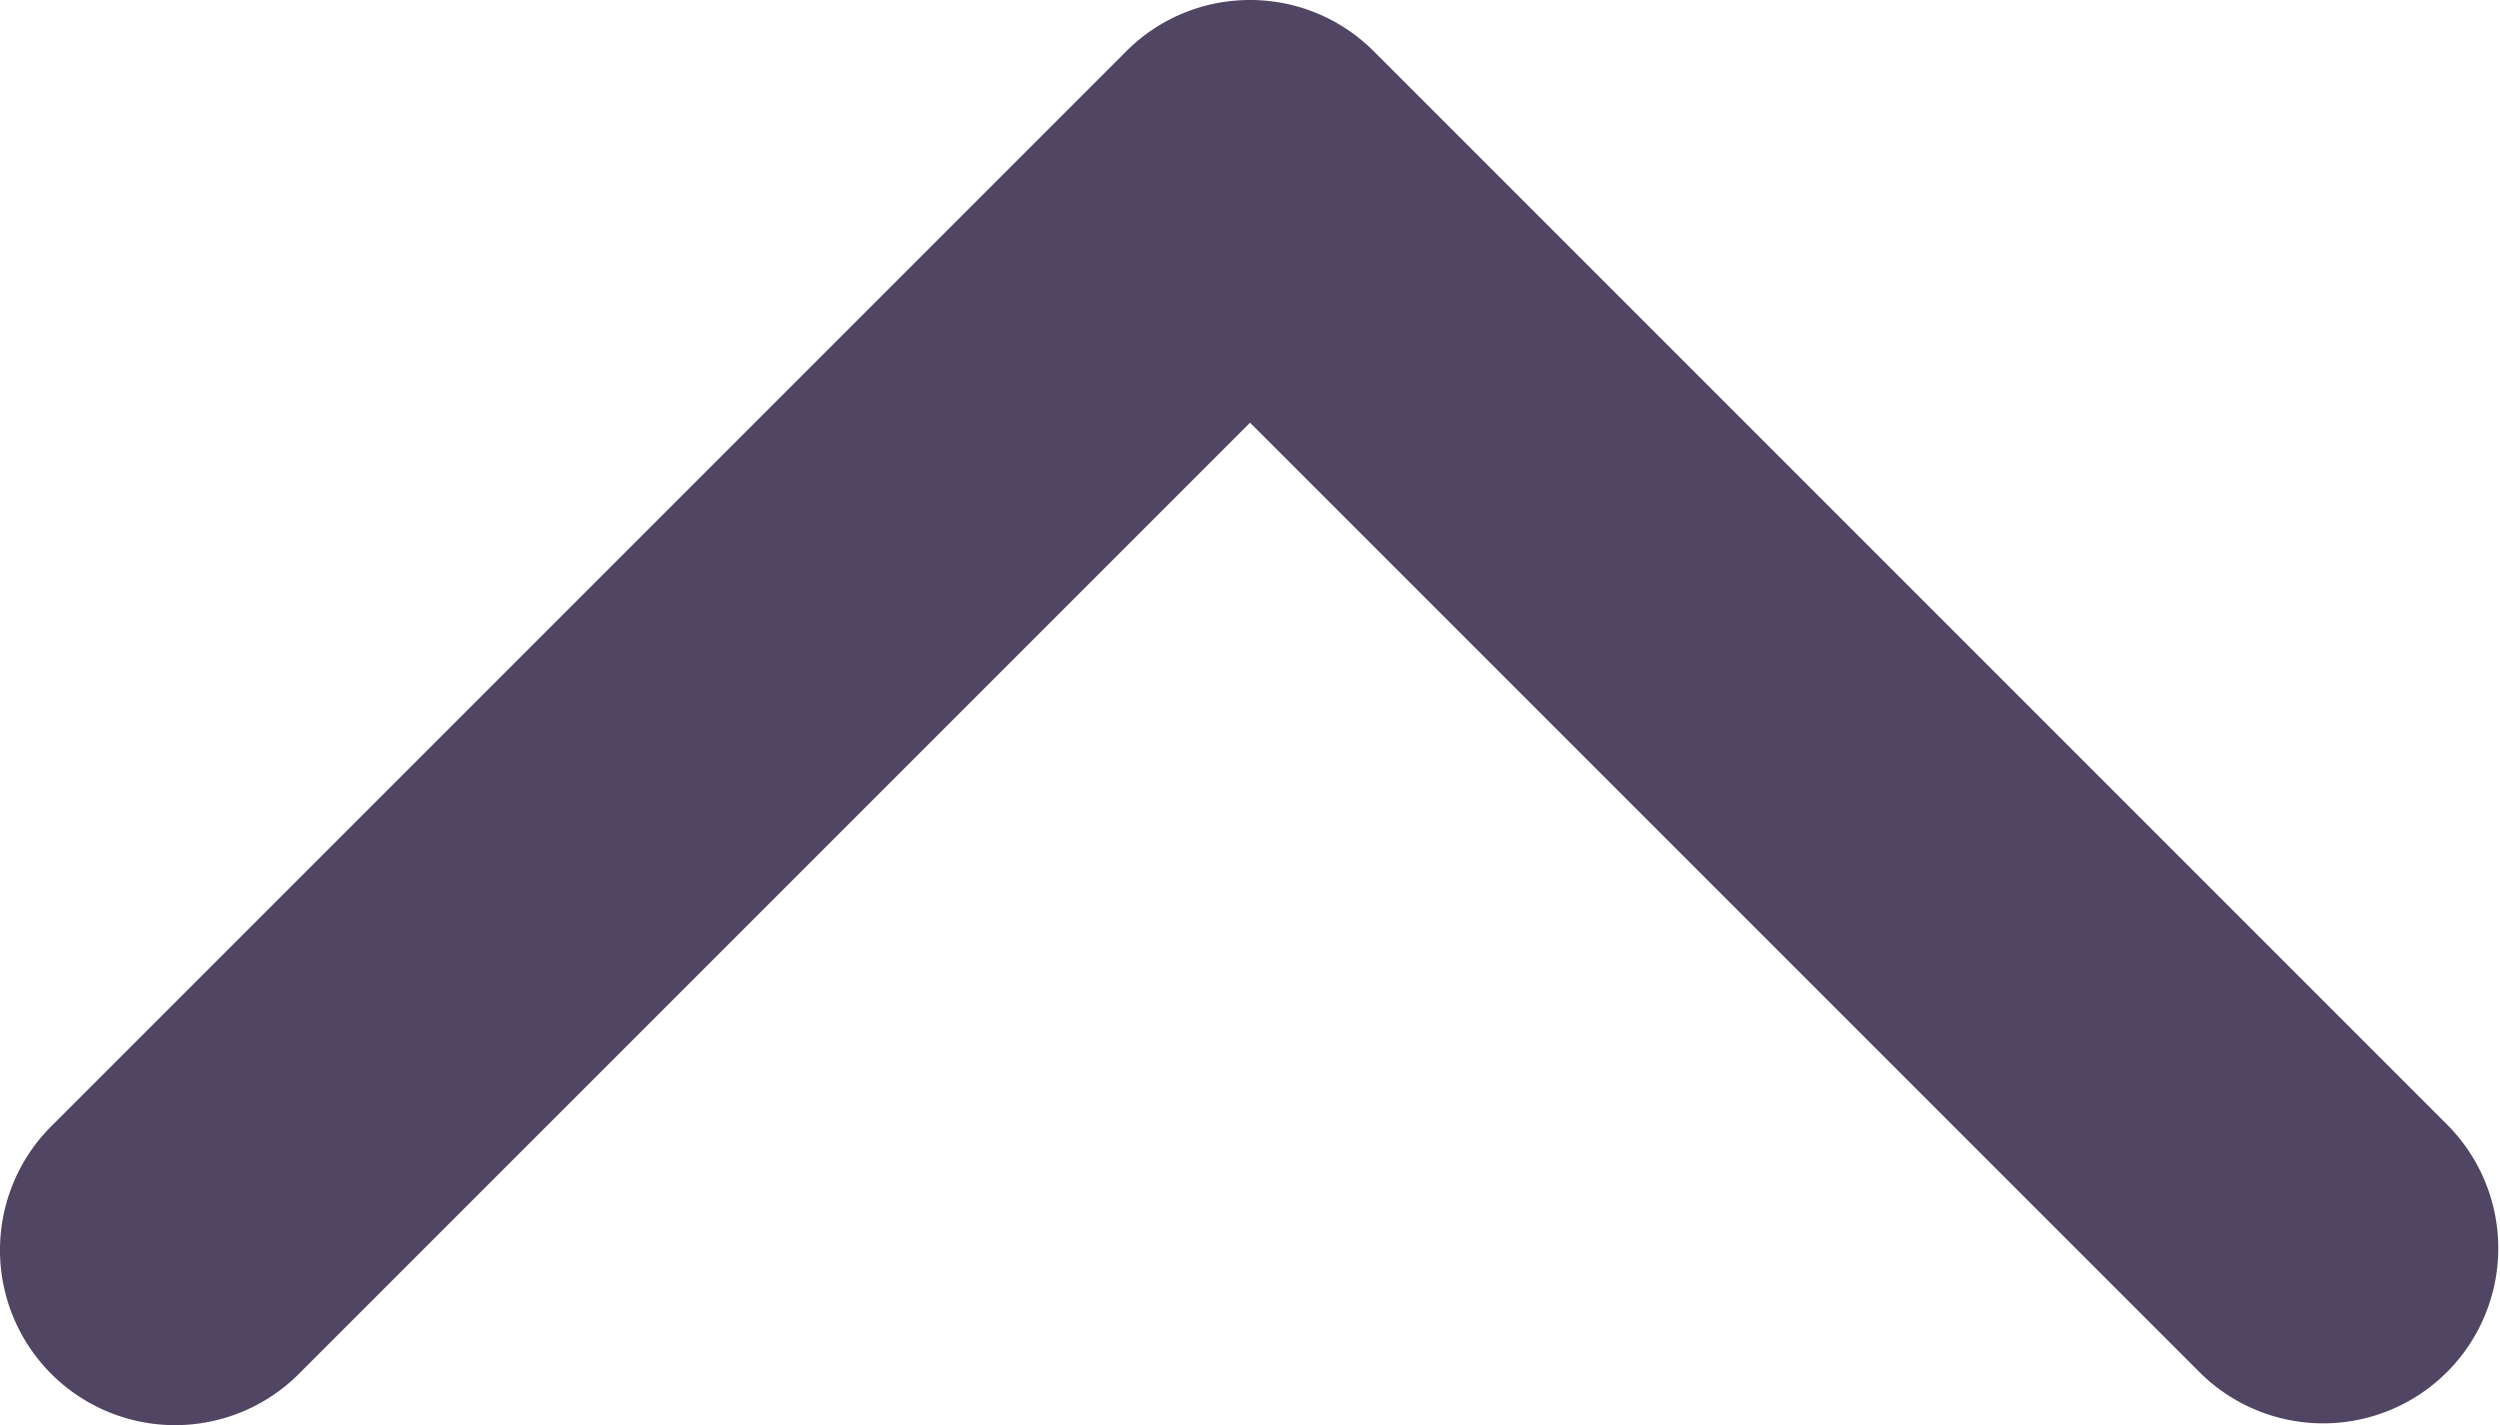 <svg xmlns="http://www.w3.org/2000/svg" width="22.433" height="12.788" viewBox="0 0 22.433 12.788">
  <path id="Path_1" data-name="Path 1" d="M11.217,0a1.566,1.566,0,0,0-1.111.46L.46,10.106a1.571,1.571,0,0,0,2.222,2.222l8.535-8.535,8.535,8.535a1.571,1.571,0,0,0,2.221-2.222L12.327.46A1.566,1.566,0,0,0,11.217,0Z" transform="translate(0)" fill="#514564"/>
</svg>
